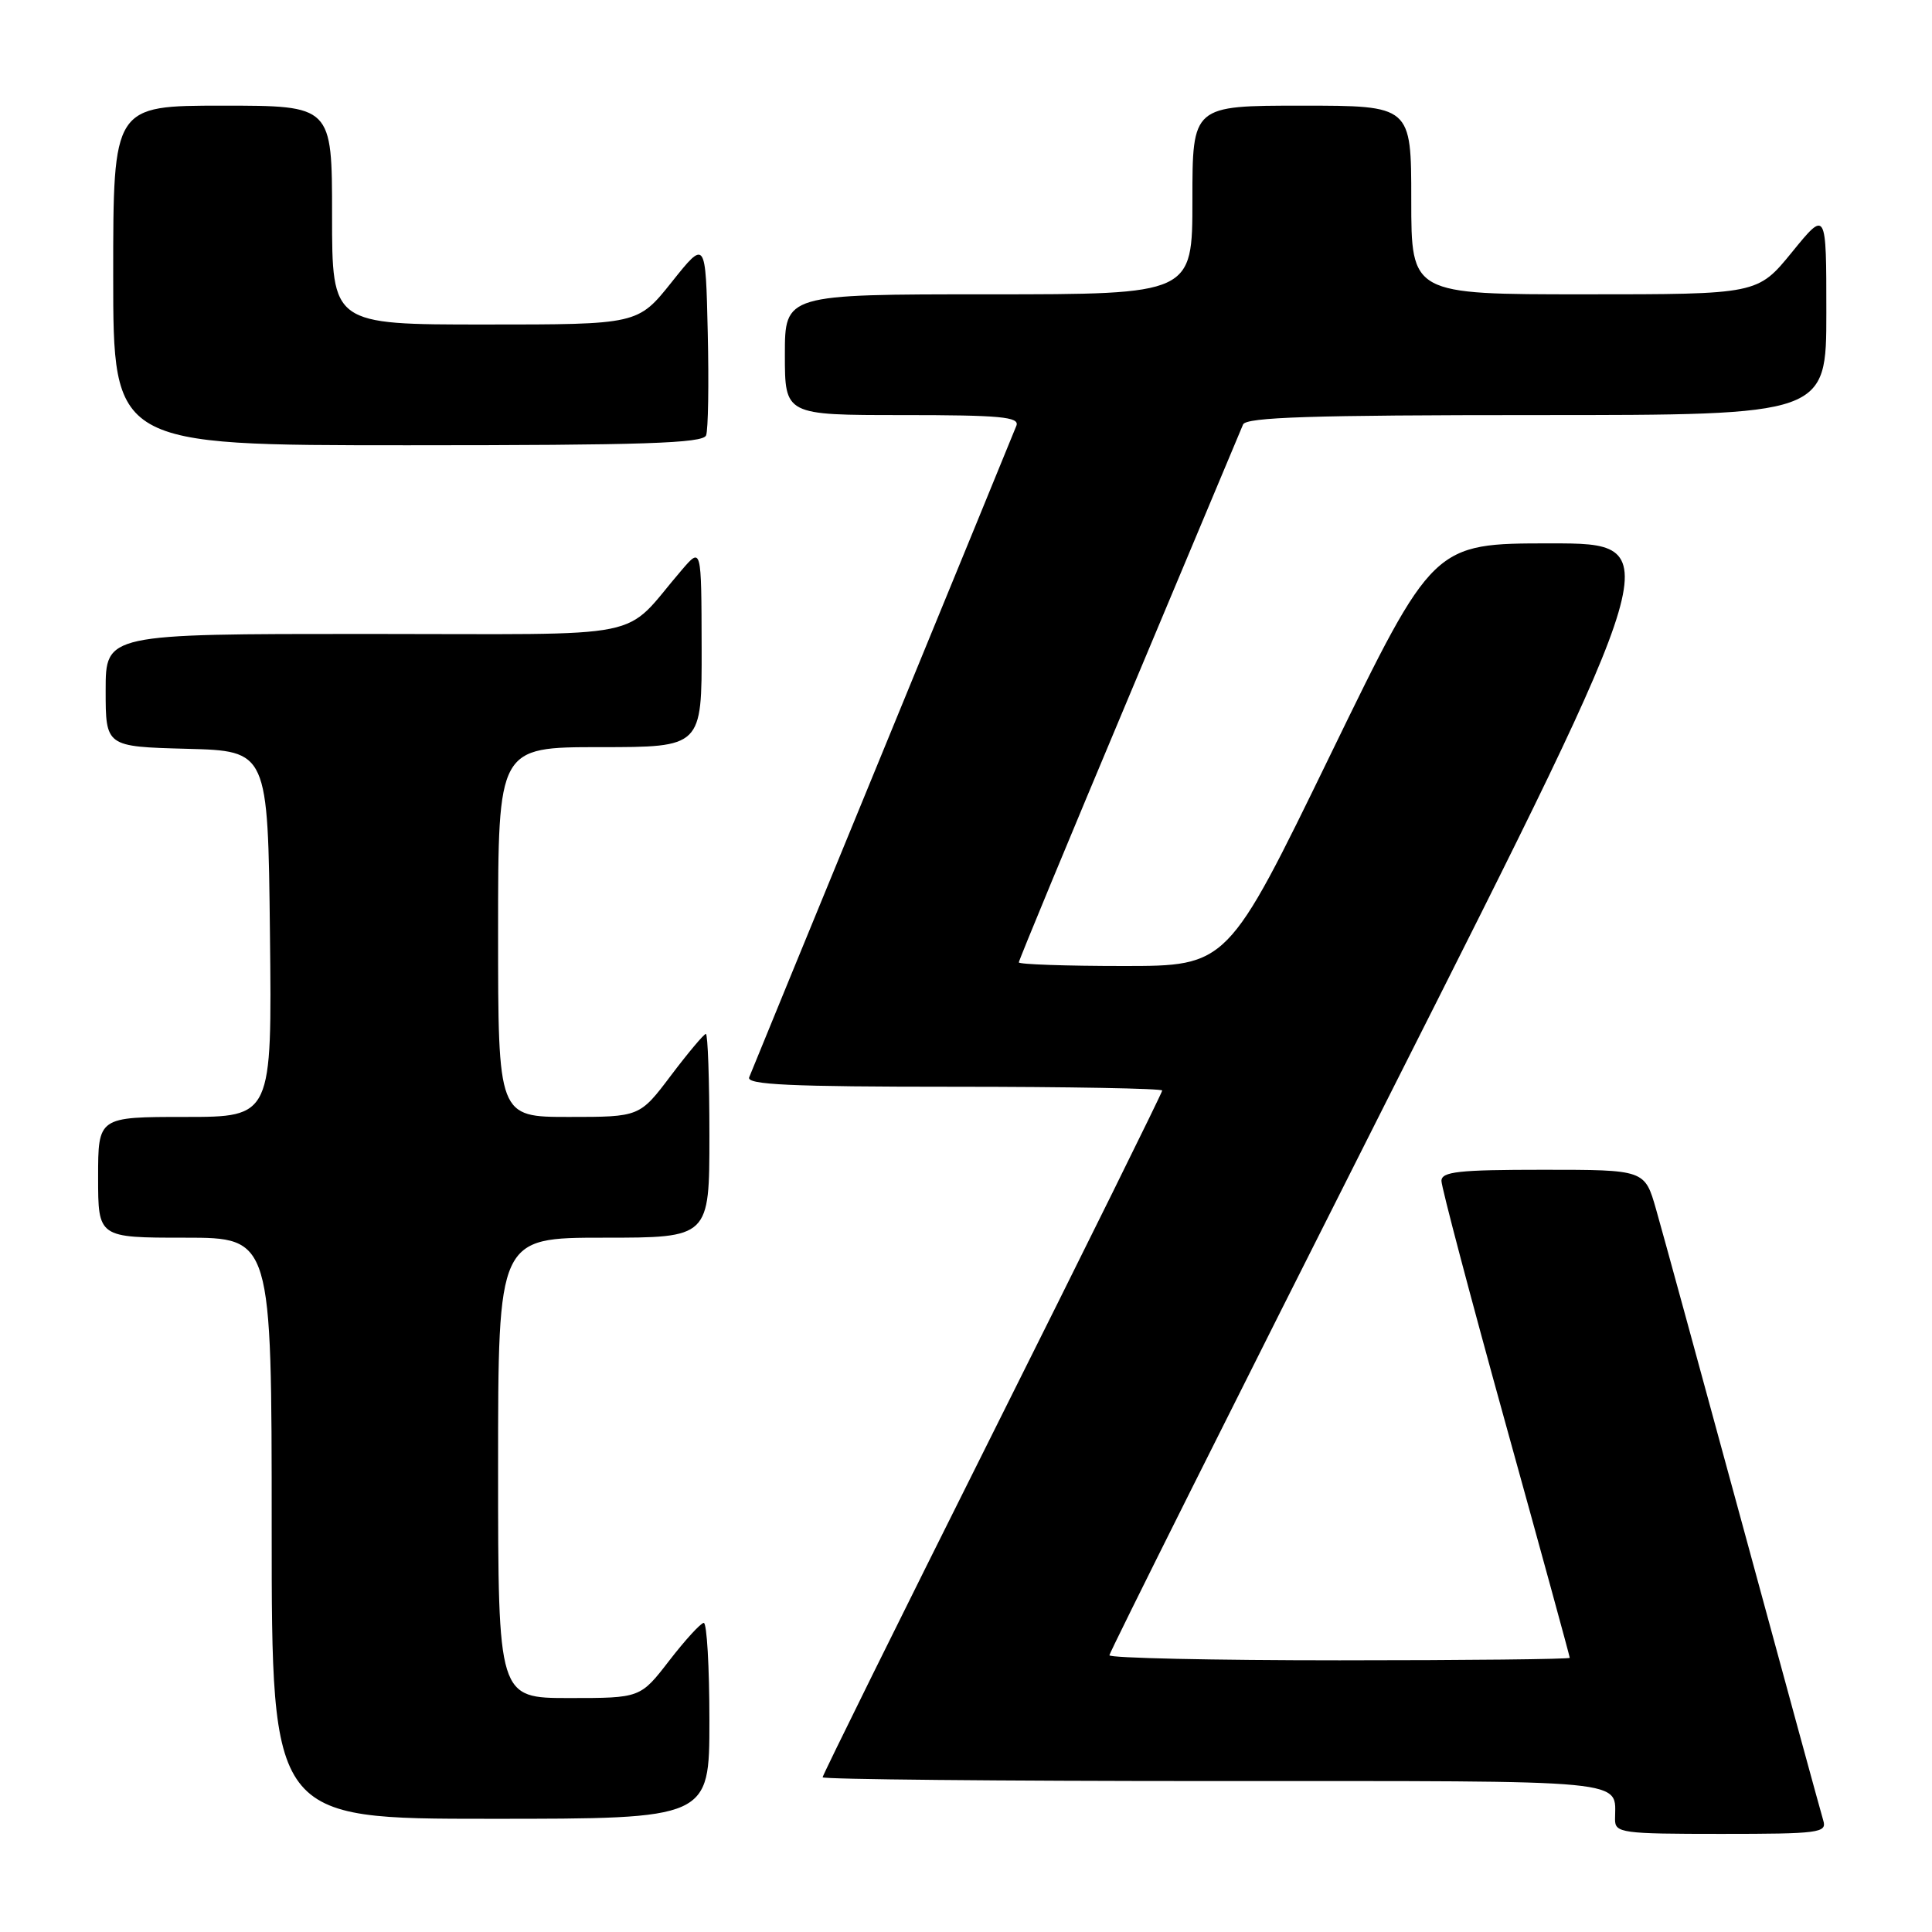 <?xml version="1.0" encoding="UTF-8" standalone="no"?>
<!DOCTYPE svg PUBLIC "-//W3C//DTD SVG 1.1//EN" "http://www.w3.org/Graphics/SVG/1.1/DTD/svg11.dtd" >
<svg xmlns="http://www.w3.org/2000/svg" xmlns:xlink="http://www.w3.org/1999/xlink" version="1.1" viewBox="0 0 256 256">
 <g >
 <path fill="currentColor"
d=" M 241.60 241.25 C 241.31 240.29 236.54 222.85 231.01 202.50 C 225.47 182.15 220.27 163.14 219.44 160.25 C 217.94 155.00 217.94 155.00 204.47 155.00 C 193.25 155.00 191.00 155.25 191.00 156.48 C 191.00 157.29 194.82 171.77 199.50 188.65 C 204.18 205.52 208.00 219.48 208.00 219.67 C 208.00 219.85 194.28 220.00 177.50 220.00 C 160.72 220.00 147.00 219.70 147.00 219.33 C 147.00 218.97 163.65 185.67 184.01 145.33 C 221.02 72.00 221.02 72.00 205.46 72.00 C 189.91 72.00 189.91 72.00 176.29 100.00 C 162.67 128.00 162.67 128.00 148.83 128.00 C 141.22 128.00 135.00 127.78 135.00 127.52 C 135.00 127.25 141.57 111.39 149.60 92.27 C 157.63 73.15 164.43 56.94 164.71 56.25 C 165.10 55.28 173.83 55.00 203.61 55.00 C 242.00 55.00 242.00 55.00 242.00 41.41 C 242.00 27.82 242.00 27.82 237.45 33.41 C 232.89 39.00 232.89 39.00 209.95 39.00 C 187.00 39.00 187.00 39.00 187.00 26.50 C 187.00 14.00 187.00 14.00 172.50 14.00 C 158.00 14.00 158.00 14.00 158.00 26.50 C 158.00 39.00 158.00 39.00 131.00 39.00 C 104.00 39.00 104.00 39.00 104.00 47.00 C 104.00 55.00 104.00 55.00 119.61 55.00 C 132.55 55.00 135.12 55.24 134.68 56.40 C 134.38 57.16 126.41 76.62 116.95 99.65 C 107.49 122.67 99.54 142.06 99.27 142.75 C 98.89 143.73 104.72 144.00 126.39 144.00 C 141.58 144.00 154.00 144.23 154.00 144.50 C 154.00 144.78 143.88 165.25 131.50 190.00 C 119.12 214.75 109.00 235.22 109.00 235.50 C 109.00 235.77 132.35 236.00 160.89 236.00 C 217.02 236.00 214.00 235.71 214.00 241.08 C 214.00 242.88 214.87 243.00 228.07 243.00 C 241.00 243.00 242.09 242.86 241.60 241.25 Z  M 94.00 228.00 C 94.00 220.85 93.66 215.02 93.25 215.04 C 92.84 215.07 90.78 217.32 88.68 220.04 C 84.85 225.00 84.85 225.00 75.43 225.00 C 66.00 225.00 66.00 225.00 66.00 194.50 C 66.00 164.00 66.00 164.00 80.00 164.00 C 94.00 164.00 94.00 164.00 94.00 150.50 C 94.00 143.07 93.79 137.00 93.53 137.00 C 93.28 137.00 91.20 139.47 88.91 142.50 C 84.76 148.00 84.76 148.00 75.38 148.00 C 66.00 148.00 66.00 148.00 66.00 123.50 C 66.00 99.00 66.00 99.00 79.50 99.00 C 93.00 99.00 93.00 99.00 92.97 85.75 C 92.94 72.50 92.94 72.50 90.36 75.50 C 82.18 85.00 87.11 84.00 48.49 84.00 C 14.00 84.00 14.00 84.00 14.00 91.47 C 14.00 98.93 14.00 98.93 24.75 99.22 C 35.50 99.50 35.50 99.50 35.77 123.75 C 36.04 148.00 36.04 148.00 24.52 148.00 C 13.00 148.00 13.00 148.00 13.00 156.00 C 13.00 164.00 13.00 164.00 24.50 164.00 C 36.00 164.00 36.00 164.00 36.00 202.50 C 36.00 241.00 36.00 241.00 65.00 241.00 C 94.00 241.00 94.00 241.00 94.00 228.00 Z  M 93.56 57.69 C 93.84 56.98 93.94 50.84 93.78 44.06 C 93.50 31.74 93.50 31.74 89.01 37.37 C 84.52 43.00 84.52 43.00 64.26 43.00 C 44.00 43.00 44.00 43.00 44.00 28.50 C 44.00 14.00 44.00 14.00 29.50 14.00 C 15.00 14.00 15.00 14.00 15.00 36.50 C 15.00 59.00 15.00 59.00 54.03 59.00 C 85.22 59.00 93.16 58.74 93.56 57.69 Z "/>
</g>
</svg>